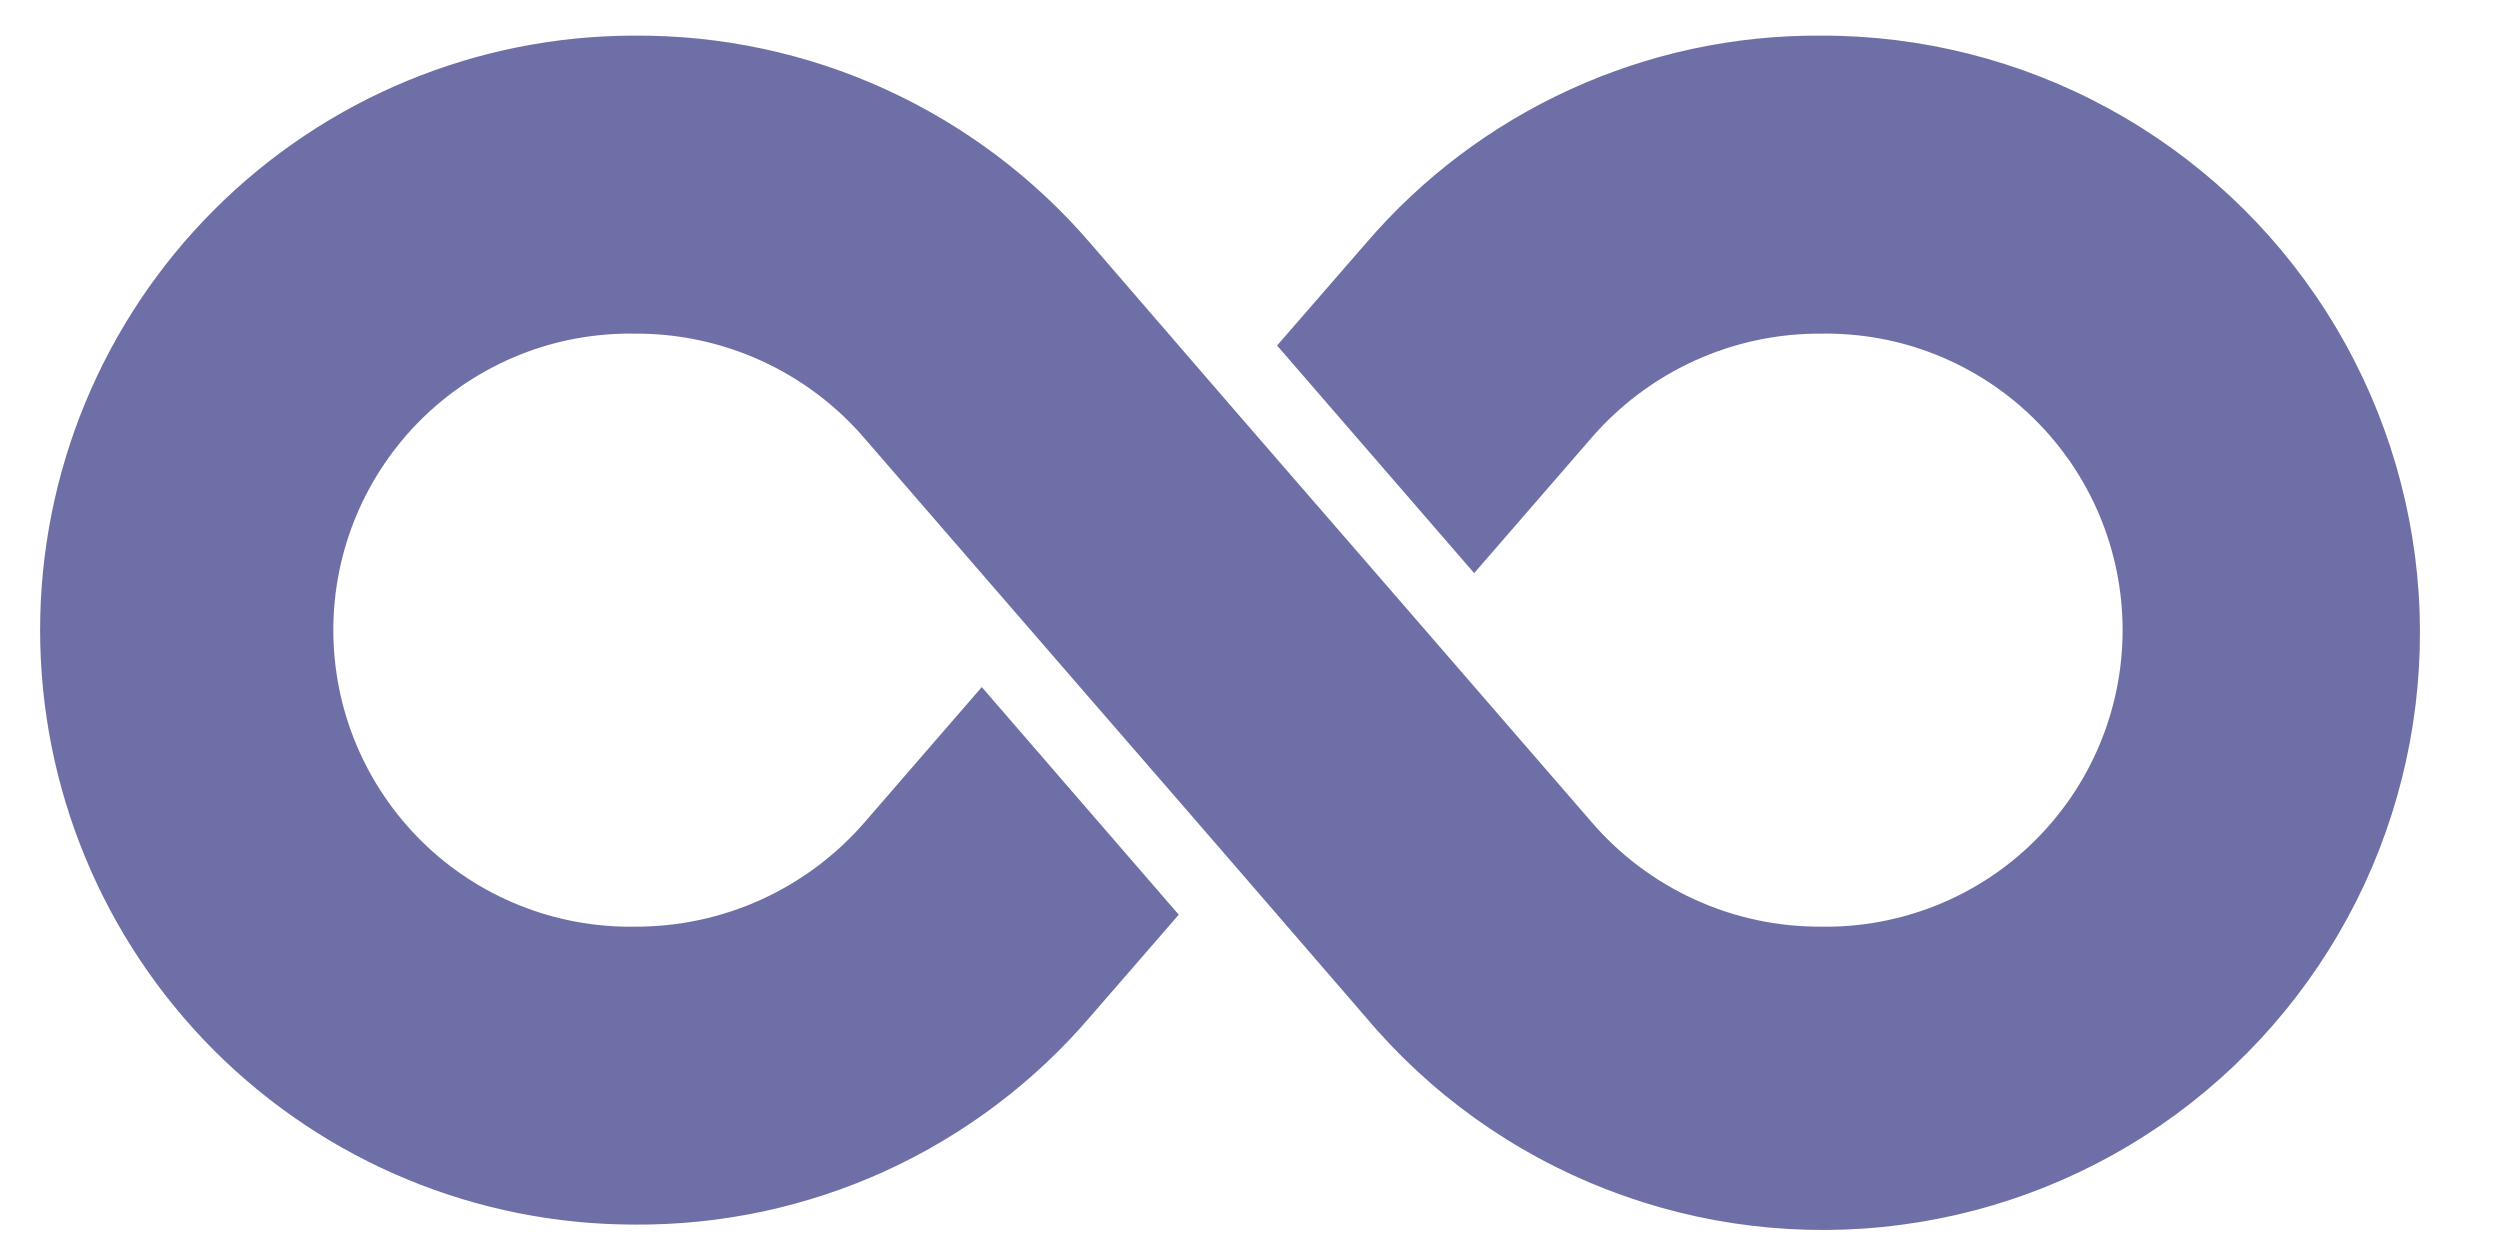 <svg
	width="24"
	height="12"
	viewBox="0 0 24 12"
	fill="none"
	xmlns="http://www.w3.org/2000/svg"
>
	<path
		d="M17.485 0.342C16.654 0.336 15.832 0.512 15.075 0.858C14.319 1.203 13.648 1.709 13.108 2.341L12.26 3.317L14.152 5.502L15.268 4.215C15.542 3.895 15.882 3.639 16.265 3.464C16.648 3.289 17.064 3.2 17.485 3.203C17.863 3.197 18.238 3.266 18.588 3.406C18.939 3.547 19.258 3.755 19.527 4.02C19.796 4.285 20.01 4.601 20.156 4.949C20.302 5.298 20.377 5.671 20.377 6.049C20.377 6.427 20.302 6.801 20.156 7.149C20.01 7.497 19.796 7.813 19.527 8.078C19.258 8.343 18.939 8.552 18.588 8.692C18.238 8.832 17.863 8.902 17.485 8.896C17.065 8.898 16.65 8.81 16.269 8.635C15.887 8.461 15.548 8.206 15.275 7.887C11.132 3.103 13.1 5.384 10.469 2.337C9.928 1.707 9.256 1.202 8.5 0.857C7.745 0.512 6.923 0.337 6.092 0.342C4.578 0.342 3.127 0.943 2.056 2.014C0.986 3.084 0.385 4.535 0.385 6.049C0.385 7.563 0.986 9.014 2.056 10.085C3.127 11.155 4.578 11.756 6.092 11.756C6.923 11.762 7.745 11.586 8.501 11.241C9.257 10.895 9.929 10.389 10.469 9.757L11.316 8.781L9.425 6.596L8.309 7.884C8.035 8.203 7.695 8.459 7.312 8.634C6.929 8.809 6.513 8.898 6.092 8.896C5.714 8.902 5.339 8.832 4.989 8.692C4.638 8.552 4.319 8.343 4.05 8.078C3.781 7.813 3.567 7.497 3.421 7.149C3.275 6.801 3.2 6.427 3.2 6.049C3.2 5.671 3.275 5.298 3.421 4.949C3.567 4.601 3.781 4.285 4.05 4.02C4.319 3.755 4.638 3.547 4.989 3.406C5.339 3.266 5.714 3.197 6.092 3.203C6.511 3.2 6.927 3.289 7.308 3.463C7.69 3.637 8.029 3.892 8.302 4.211C12.445 8.995 10.476 6.714 13.108 9.761C13.728 10.5 14.524 11.07 15.424 11.419C16.323 11.768 17.295 11.885 18.252 11.758C19.208 11.632 20.116 11.266 20.894 10.695C21.671 10.123 22.291 9.365 22.698 8.491C23.104 7.616 23.283 6.653 23.219 5.691C23.154 4.728 22.848 3.798 22.328 2.985C21.808 2.173 21.092 1.505 20.245 1.043C19.399 0.581 18.449 0.34 17.485 0.342Z"
		fill="#6E6FA6"
	/>
</svg>
